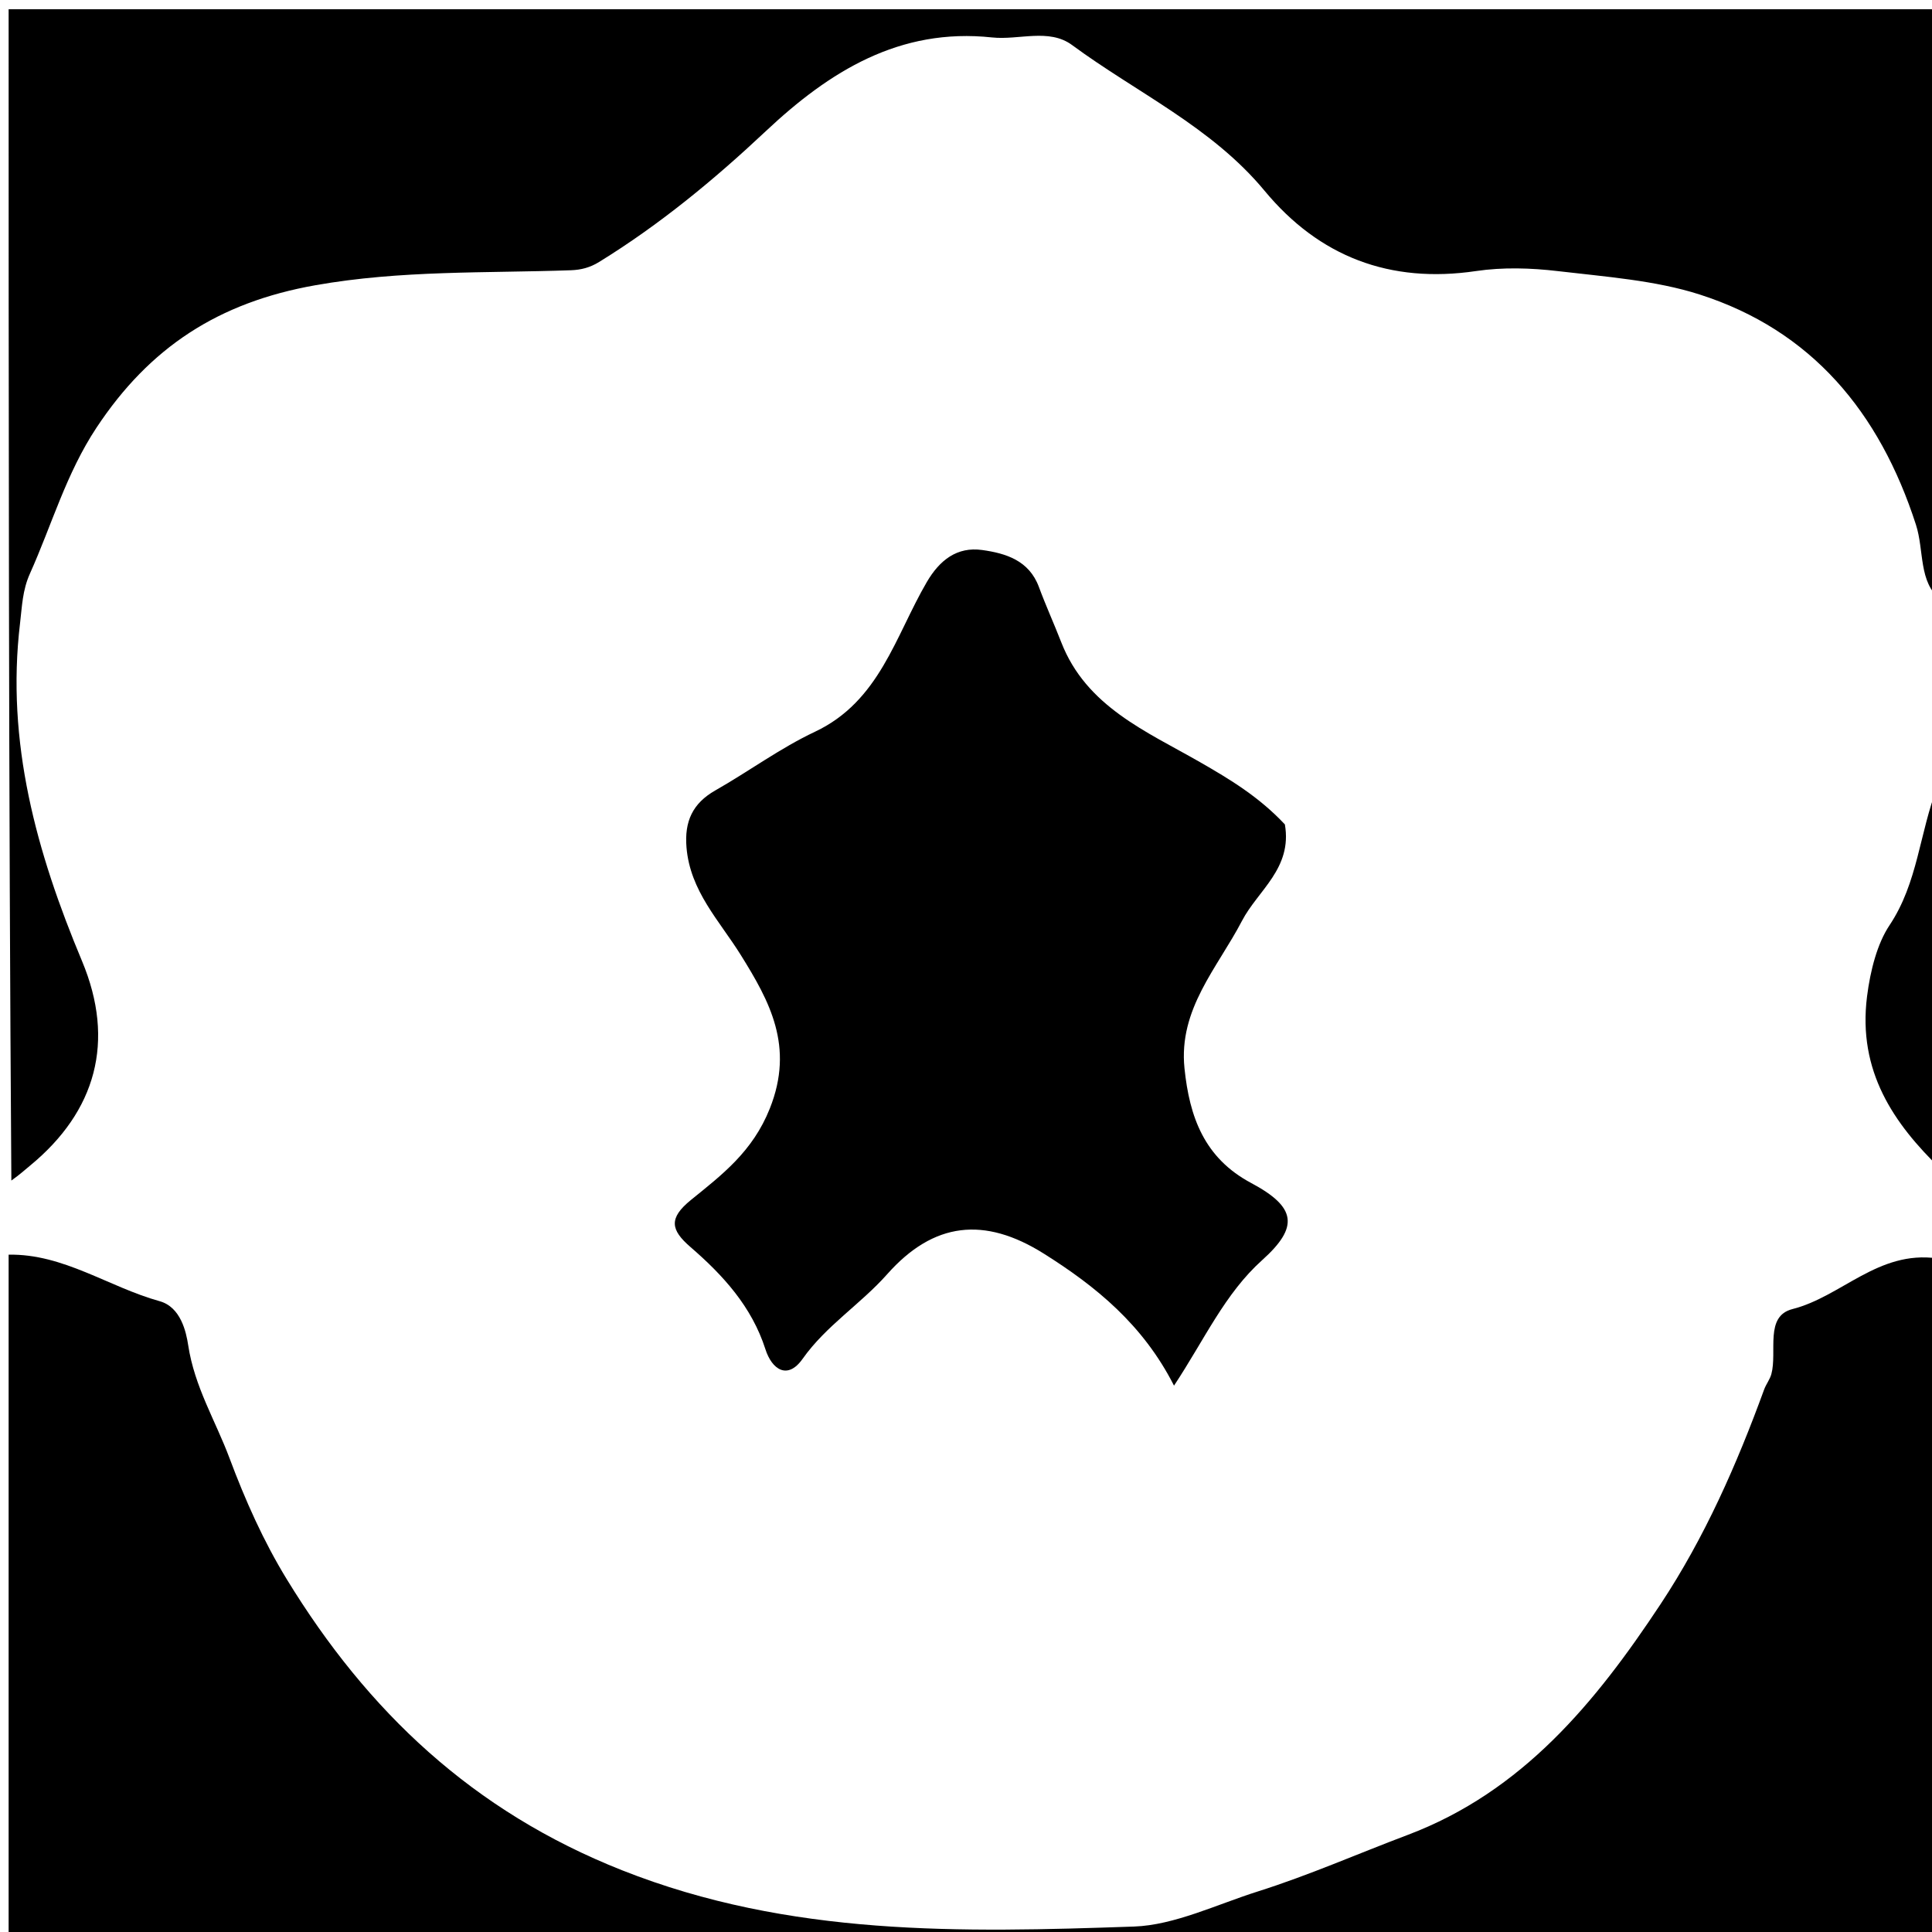 <svg version="1.1" id="Layer_1" xmlns="http://www.w3.org/2000/svg" xmlns:xlink="http://www.w3.org/1999/xlink" x="0px" y="0px"
	 width="100%" viewBox="0 0 224 224" enable-background="new 0 0 224 224" xml:space="preserve">
<path fill="#000000" opacity="1" stroke="none" 
	d="
M225,69.531 
	C222.423,67.503 223.109,63.839 222.137,60.831 
	C217.912,47.761 210.025,38.3 197.053,34.143 
	C191.921,32.498 186.136,32.085 180.61,31.432 
	C177.49,31.063 174.233,30.968 171.137,31.426 
	C161.15,32.904 152.949,29.762 146.617,22.119 
	C140.472,14.701 131.799,10.755 124.294,5.22 
	C121.618,3.247 118.122,4.674 115.02,4.341 
	C104.298,3.189 96.16,8.283 88.794,15.203 
	C82.798,20.836 76.484,26.047 69.459,30.375 
	C68.395,31.031 67.357,31.292 66.186,31.333 
	C56.305,31.681 46.495,31.312 36.56,33.072 
	C25.322,35.062 17.357,40.265 11.192,49.579 
	C7.669,54.902 6.011,60.85 3.472,66.5 
	C2.598,68.445 2.559,70.295 2.325,72.254 
	C0.677,86.06 4.238,98.84 9.504,111.414 
	C13.411,120.745 11.119,128.851 3.512,135.123 
	C2.873,135.65 2.26,136.209 1.317,136.876 
	C1,91.713 1,46.426 1,1.069 
	C75.544,1.069 150.088,1.069 225,1.069 
	C225,23.686 225,46.374 225,69.531 
z"/>
<path fill="#000000" opacity="1" stroke="none" 
	d="
M1,145.469 
	C7.371,145.354 12.572,149.211 18.515,150.865 
	C20.954,151.543 21.585,154.42 21.821,155.975 
	C22.554,160.796 24.993,164.736 26.601,169.038 
	C28.451,173.986 30.557,178.697 33.246,183.096 
	C42.61,198.409 54.812,209.992 72.119,216.841 
	C91.575,224.541 111.462,224.061 131.486,223.368 
	C136.162,223.206 141.107,220.795 145.831,219.301 
	C151.78,217.419 157.408,214.932 163.193,212.751 
	C176.53,207.724 185.009,197.358 192.525,185.995 
	C197.644,178.257 201.362,169.804 204.536,161.107 
	C204.762,160.487 205.207,159.938 205.377,159.309 
	C206.081,156.703 204.564,152.605 207.823,151.776 
	C213.53,150.325 217.736,144.955 224.591,145.895 
	C225,172.303 225,198.606 225,224.955 
	C150.449,224.955 75.898,224.955 1,224.955 
	C1,198.647 1,172.292 1,145.469 
z"/>
<path fill="#000000" opacity="1" stroke="none" 
	d="
M225,135.531 
	C219.568,130.264 215.371,124.213 216.469,115.524 
	C216.855,112.471 217.665,109.389 219.069,107.286 
	C222.381,102.32 222.522,96.631 224.637,91.174 
	C225,105.688 225,120.375 225,135.531 
z"/>
<path fill="#000000" opacity="1" stroke="none" 
	d="
M148.973,95.587 
	C149.851,100.7 145.842,103.227 143.997,106.767 
	C141.151,112.229 136.623,116.985 137.332,123.865 
	C137.912,129.493 139.617,134.254 145.055,137.156 
	C150.288,139.948 150.642,142.237 146.351,146.089 
	C141.983,150.01 139.656,155.314 136.117,160.654 
	C132.514,153.56 127.028,149.13 121.051,145.366 
	C114.123,141.003 108.235,141.678 102.863,147.733 
	C99.774,151.215 95.779,153.693 93.049,157.556 
	C91.295,160.038 89.488,158.755 88.75,156.45 
	C87.16,151.485 83.834,147.851 80.044,144.574 
	C77.763,142.601 77.493,141.248 80.113,139.123 
	C83.729,136.19 87.266,133.518 89.255,128.521 
	C92.121,121.324 89.225,116.09 85.906,110.753 
	C83.41,106.739 80.014,103.324 79.593,98.243 
	C79.344,95.247 80.293,93.145 82.935,91.643 
	C86.822,89.433 90.465,86.737 94.491,84.839 
	C101.988,81.303 103.801,73.742 107.456,67.484 
	C108.947,64.932 110.966,63.365 113.874,63.769 
	C116.611,64.15 119.313,64.973 120.454,68.059 
	C121.252,70.218 122.209,72.317 123.043,74.463 
	C125.944,81.922 132.903,84.792 139.108,88.351 
	C142.6,90.354 145.968,92.381 148.973,95.587 
z"/>
</svg>